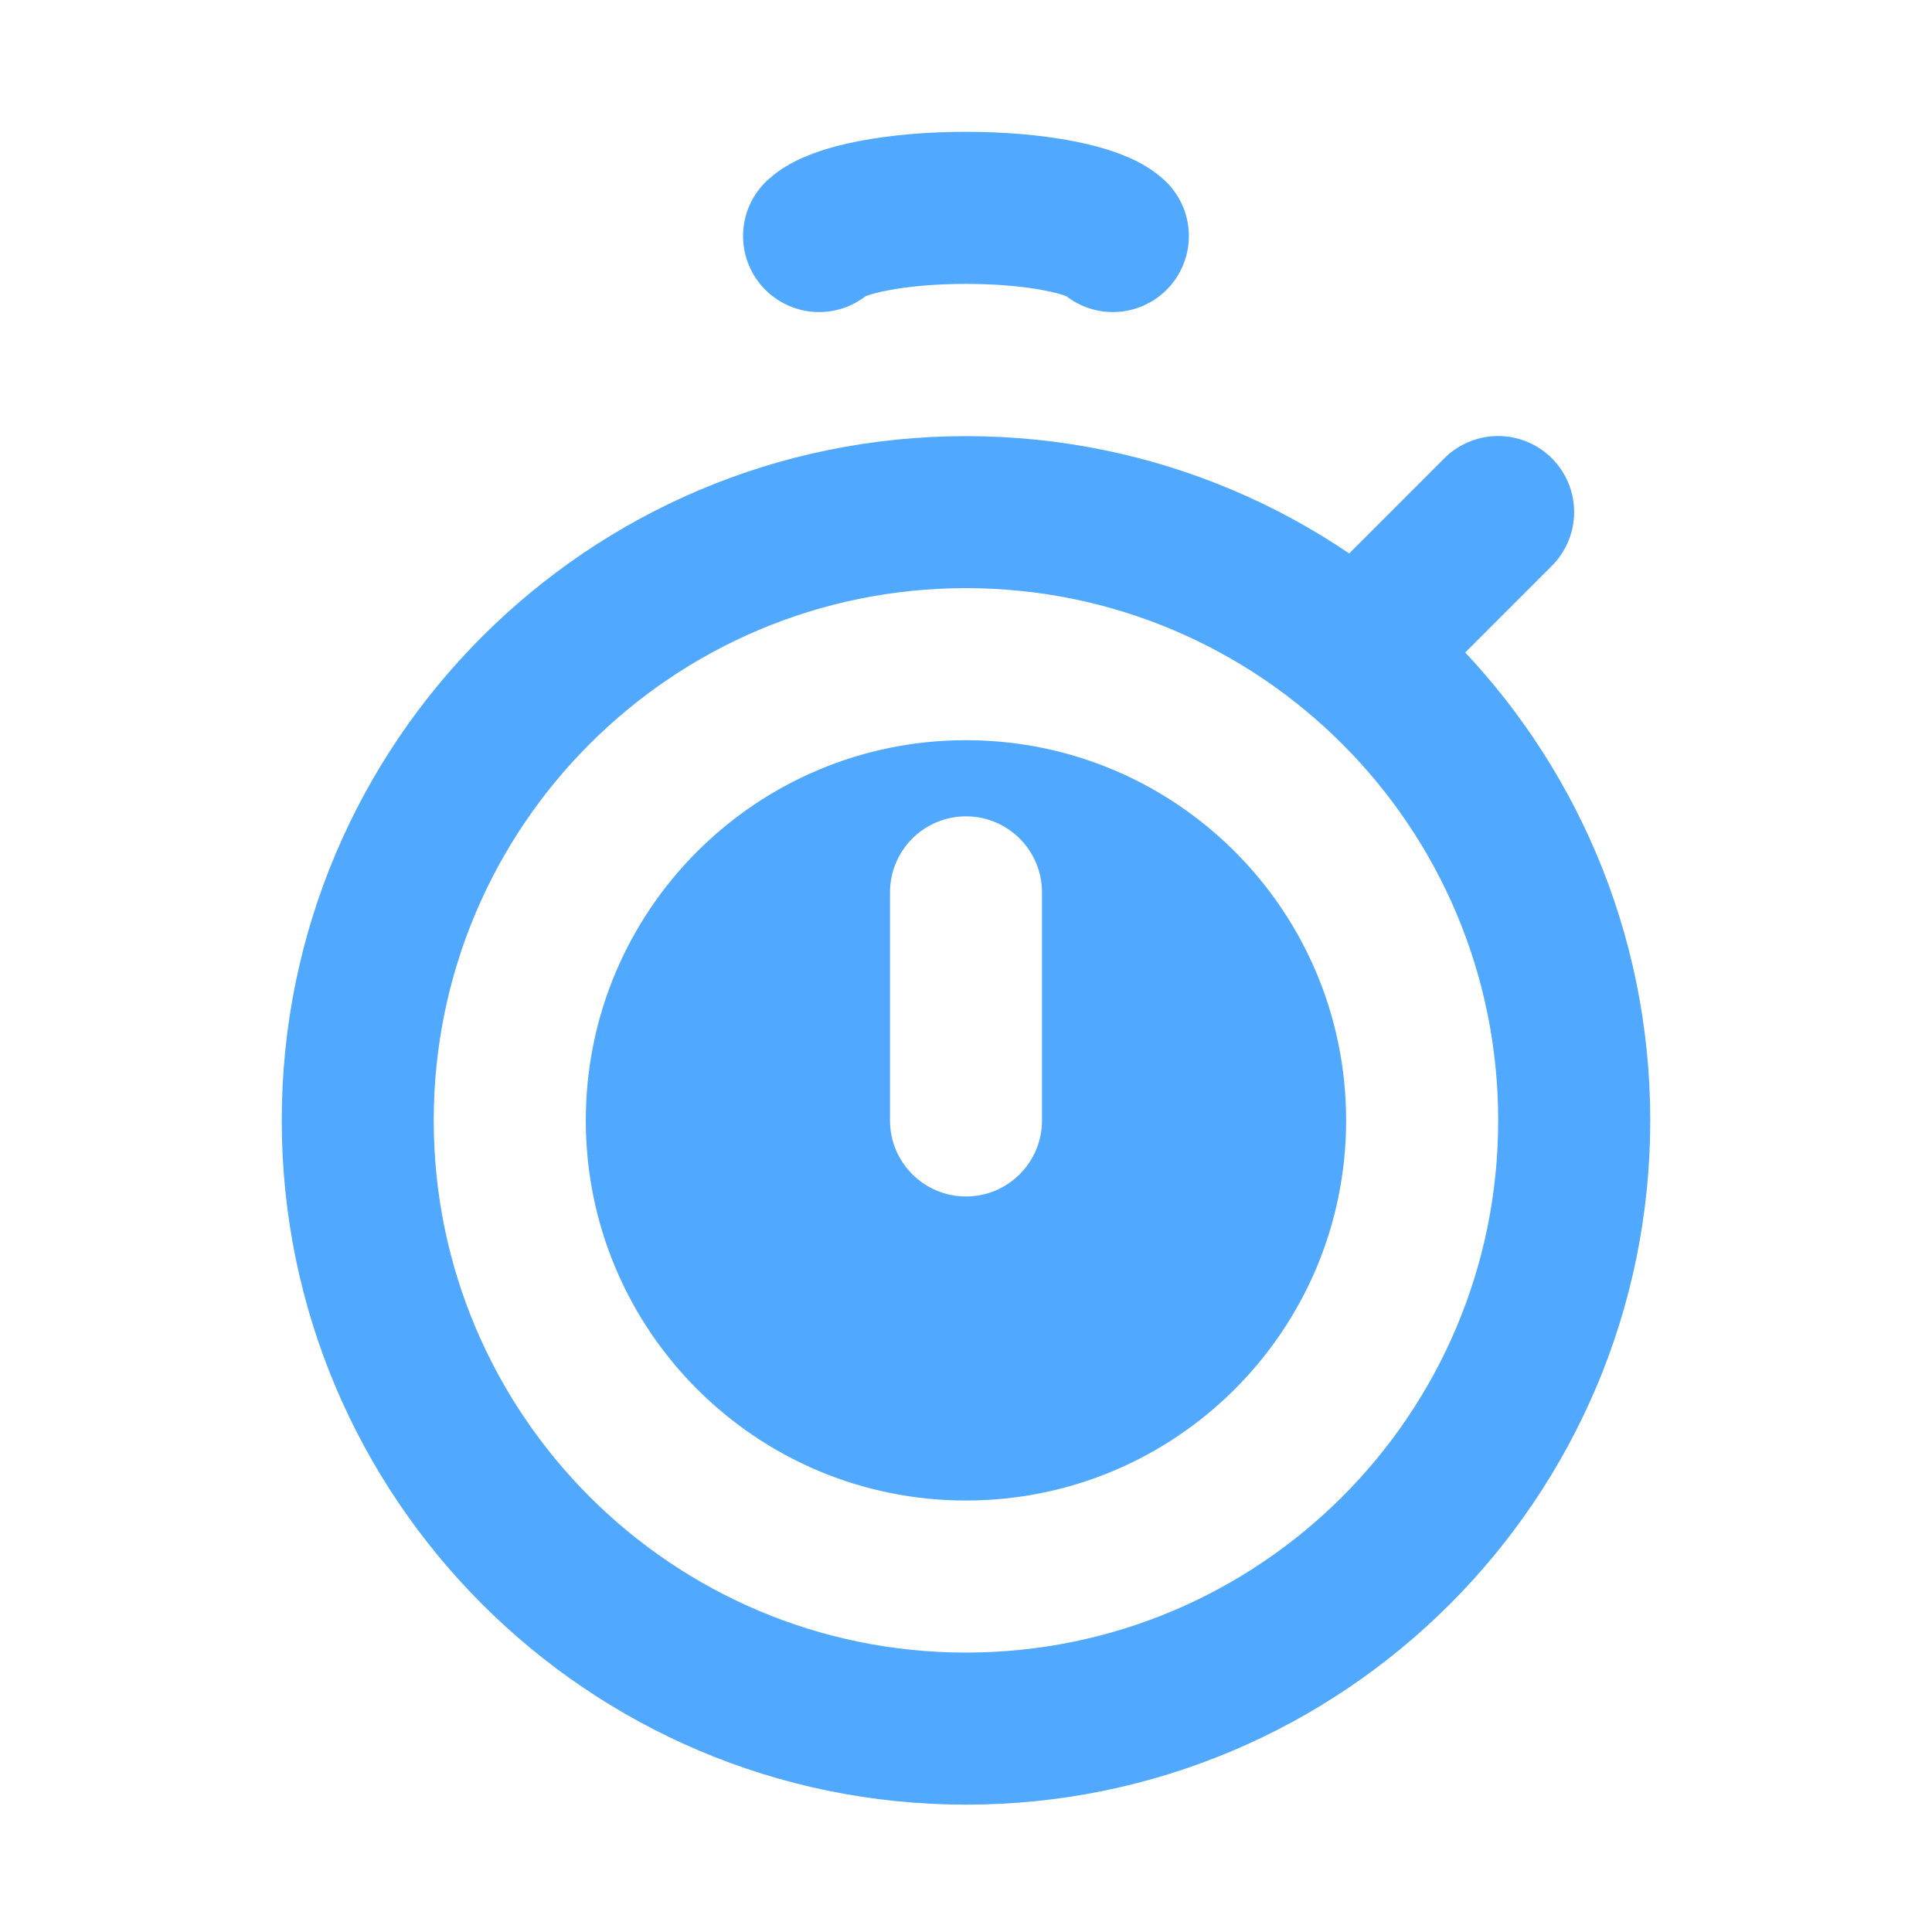 <svg width="24" height="24" viewBox="0 0 24 24" fill="none" xmlns="http://www.w3.org/2000/svg">
<g id="Tumer_fill">
<path id="Subtract" fill-rule="evenodd" clip-rule="evenodd" d="M20.5 13.918C20.5 18.612 16.694 22.418 12 22.418C7.306 22.418 3.5 18.612 3.5 13.918C3.5 9.224 7.306 5.418 12 5.418C16.694 5.418 20.5 9.224 20.5 13.918ZM11.999 18.64C14.608 18.64 16.722 16.526 16.722 13.918C16.722 11.309 14.608 9.195 11.999 9.195C9.392 9.195 7.277 11.309 7.277 13.918C7.277 16.526 9.392 18.64 11.999 18.64ZM11.999 20.529C15.651 20.529 18.611 17.569 18.611 13.918C18.611 10.266 15.651 7.306 11.999 7.306C8.348 7.306 5.388 10.266 5.388 13.918C5.388 17.569 8.348 20.529 11.999 20.529ZM12.944 11.085C12.944 10.564 12.522 10.141 12 10.141C11.478 10.141 11.056 10.564 11.056 11.085L11.056 13.919C11.056 14.44 11.478 14.863 12 14.863C12.522 14.863 12.944 14.44 12.944 13.919V11.085Z" fill="#51A8FF"/>
<path id="Vector 65" d="M17.193 7.778L18.61 6.361" stroke="#51A8FF" stroke-width="1.889" stroke-linecap="round"/>
<path id="Ellipse 45" d="M10.175 2.932C10.283 2.832 10.52 2.743 10.85 2.68C11.18 2.616 11.584 2.582 12 2.582C12.416 2.582 12.82 2.616 13.15 2.68C13.479 2.743 13.717 2.832 13.824 2.932" stroke="#51A8FF" stroke-width="1.889" stroke-linecap="round"/>
</g>
</svg>

